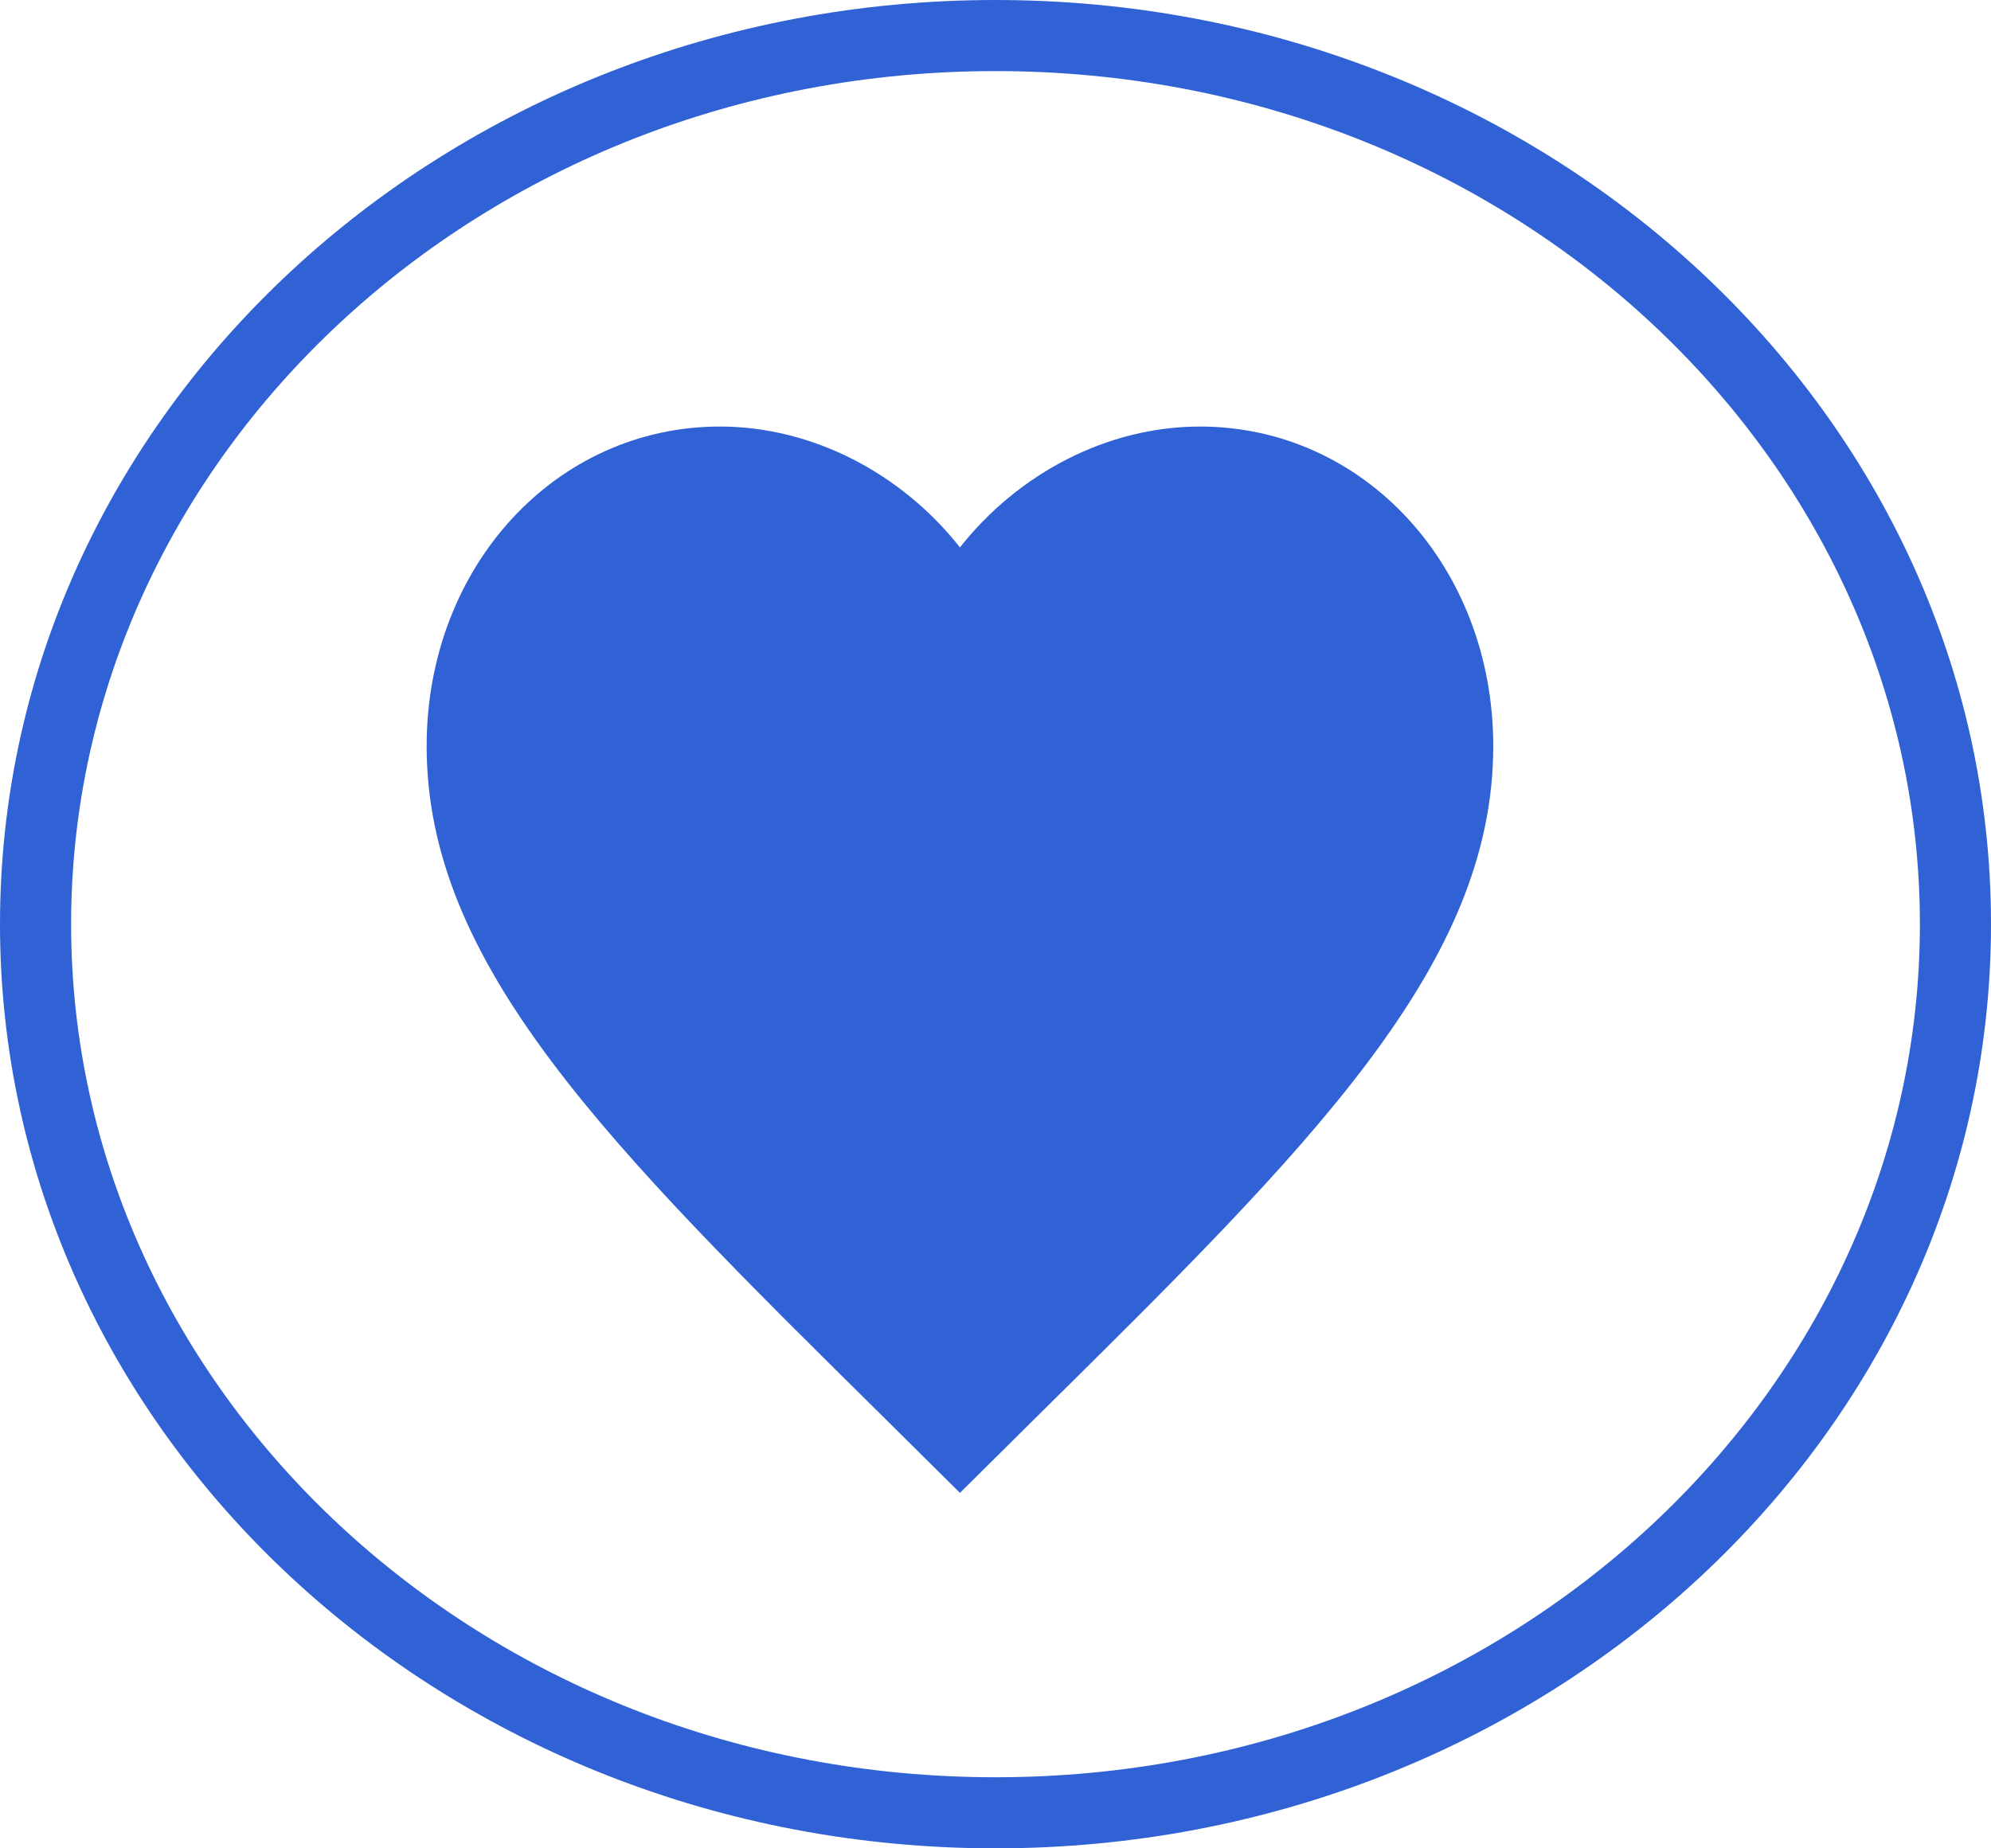 <svg width="28" height="26" viewBox="0 0 28 26" fill="none" xmlns="http://www.w3.org/2000/svg">
<path fill-rule="evenodd" clip-rule="evenodd" d="M27 13C27 19.559 21.251 25 14 25C6.749 25 1 19.559 1 13C1 6.441 6.749 1 14 1C21.251 1 27 6.441 27 13ZM28 13C28 20.18 21.732 26 14 26C6.268 26 0 20.18 0 13C0 5.82 6.268 0 14 0C21.732 0 28 5.82 28 13ZM12.412 19.921L13.5 21L14.588 19.921C18.45 16.104 21 13.578 21 10.496C21 7.97 19.185 6 16.875 6C15.57 6 14.318 6.662 13.5 7.7C12.682 6.662 11.43 6 10.125 6C7.815 6 6 7.97 6 10.496C6 13.578 8.55 16.104 12.412 19.921Z" fill="#3062D5"/>
</svg>
